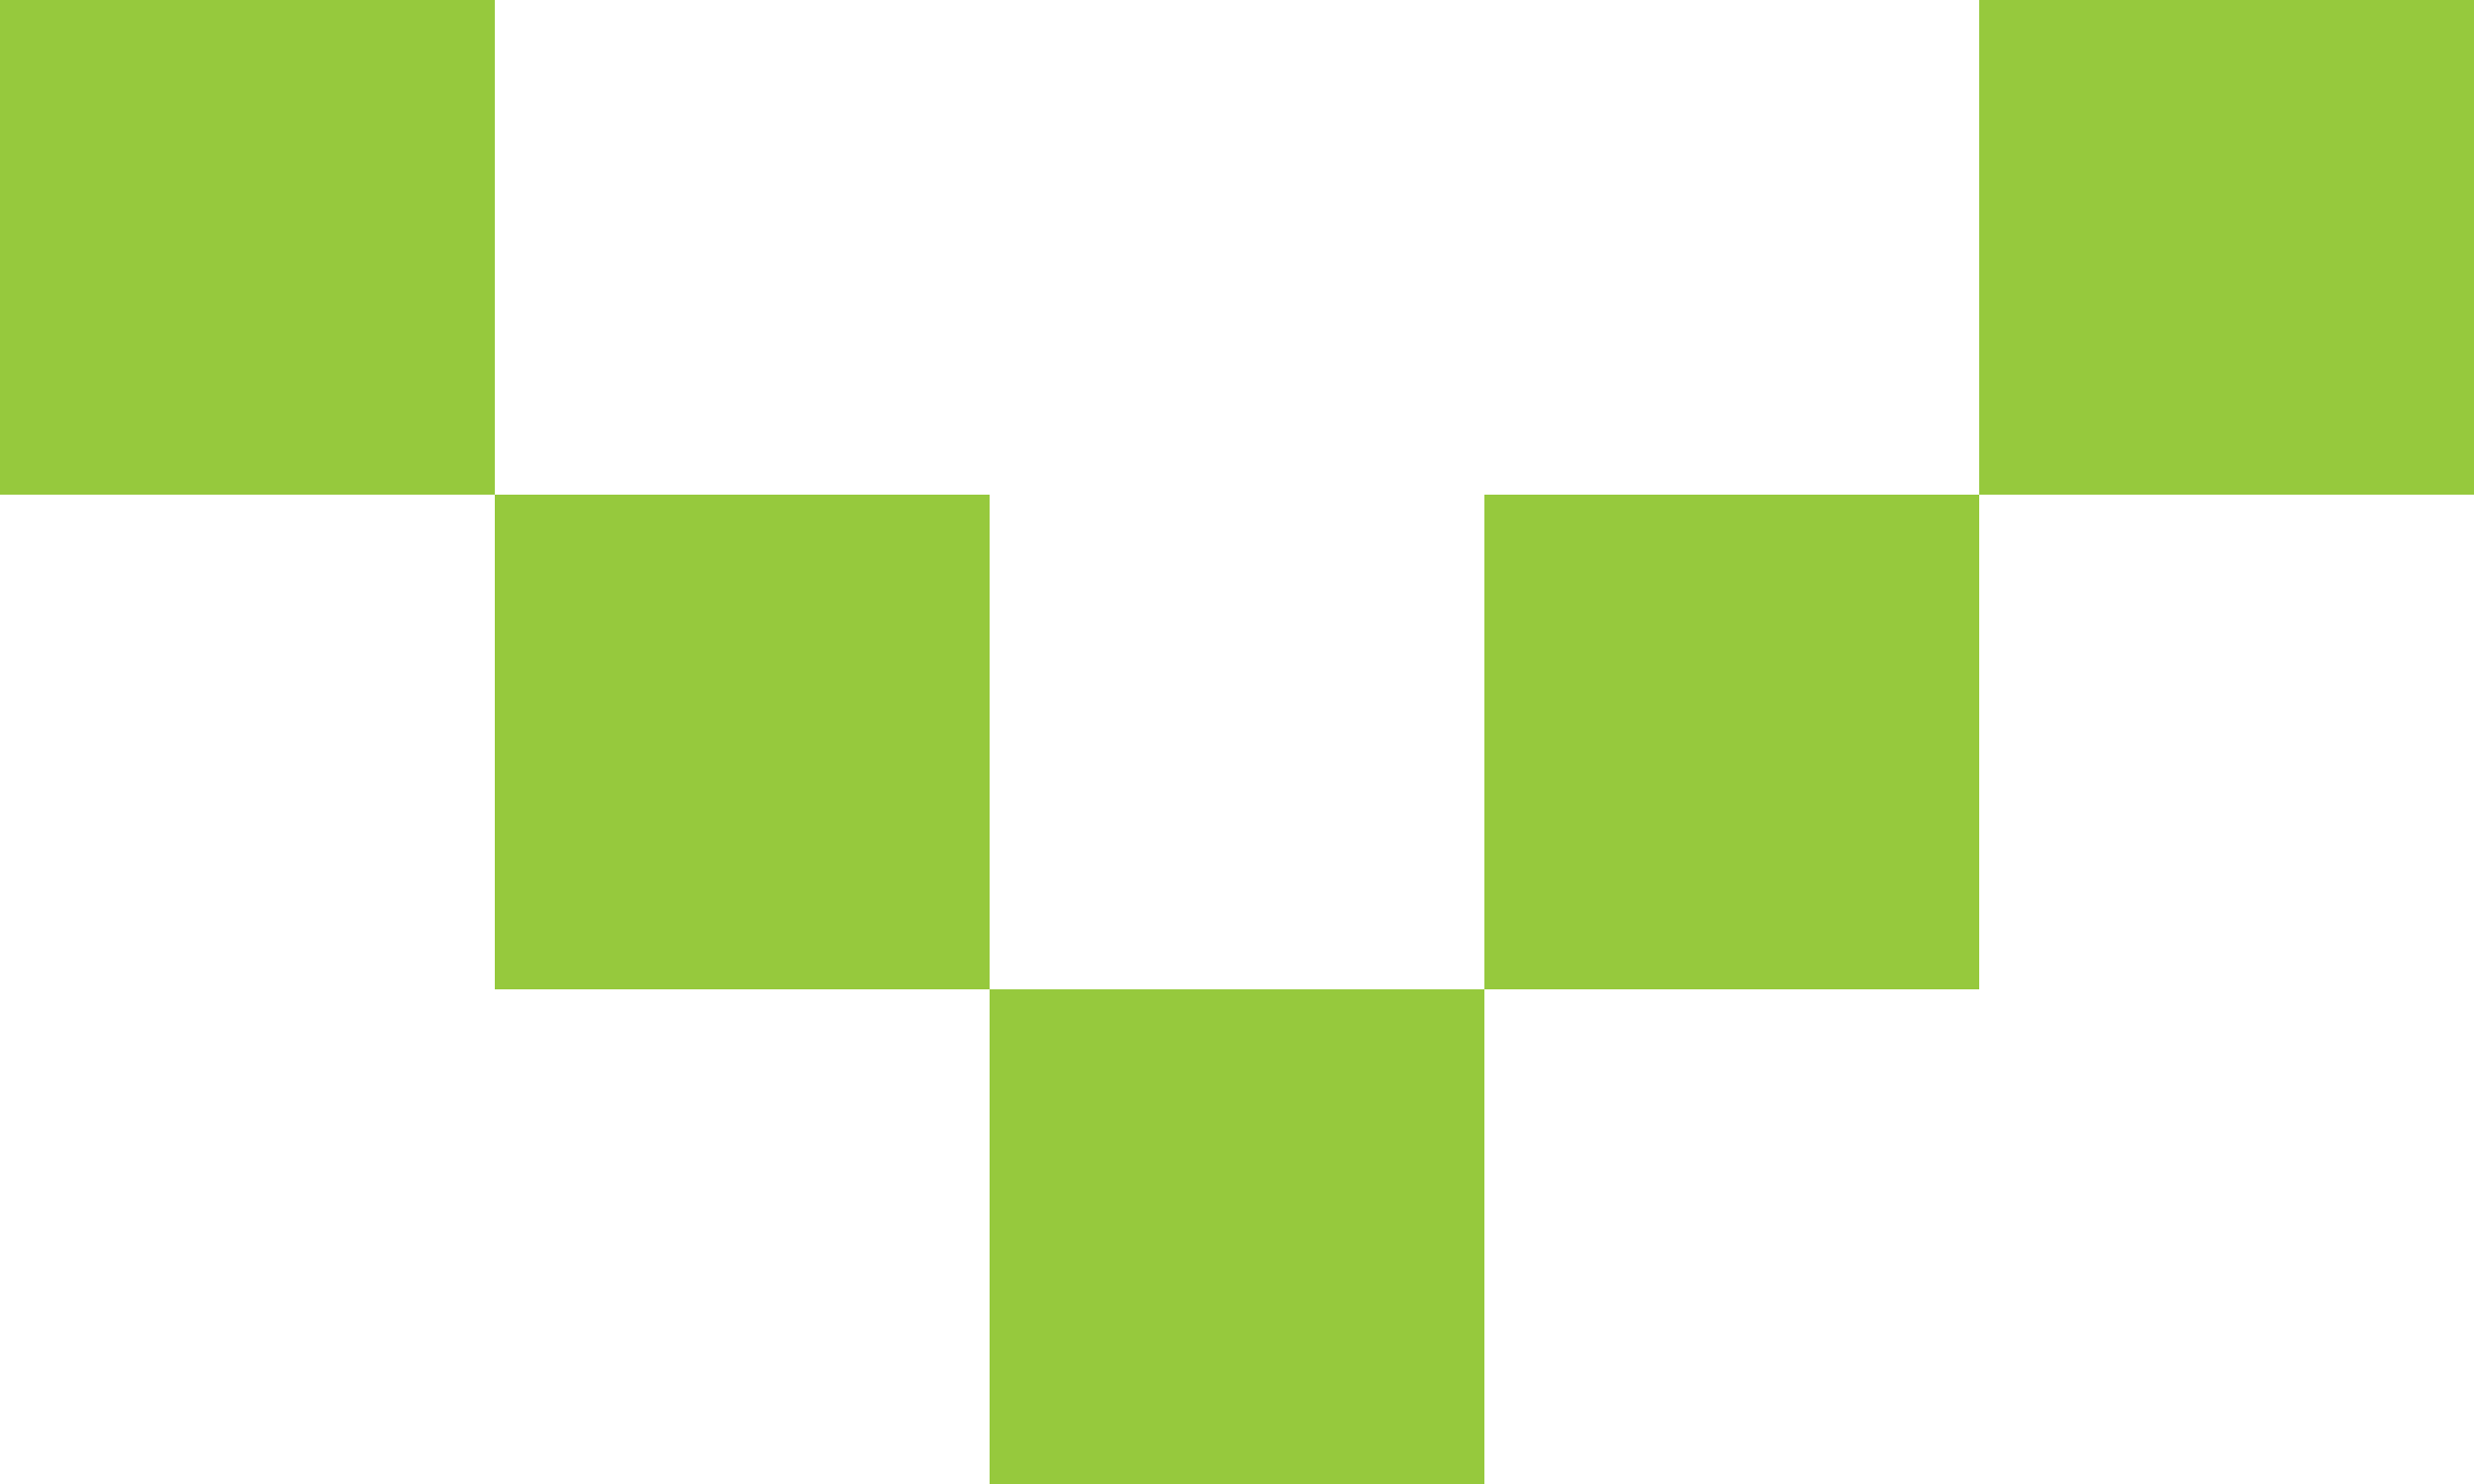 <svg width="10" height="6" viewBox="0 0 10 6" fill="none" xmlns="http://www.w3.org/2000/svg">
<path d="M6 6L4 6L4 4L6 4L6 6Z" fill="#96C93D"/>
<path d="M8 4L6 4L6 2L8 2L8 4Z" fill="#96C93D"/>
<path d="M4 4L2 4L2 2L4 2L4 4Z" fill="#96C93D"/>
<path d="M2 2L-3.49691e-07 2L-5.24537e-07 8.74228e-07L2 6.99382e-07L2 2Z" fill="#96C93D"/>
<path d="M10 2L8 2L8 1.74846e-07L10 0L10 2Z" fill="#96C93D"/>
</svg>
